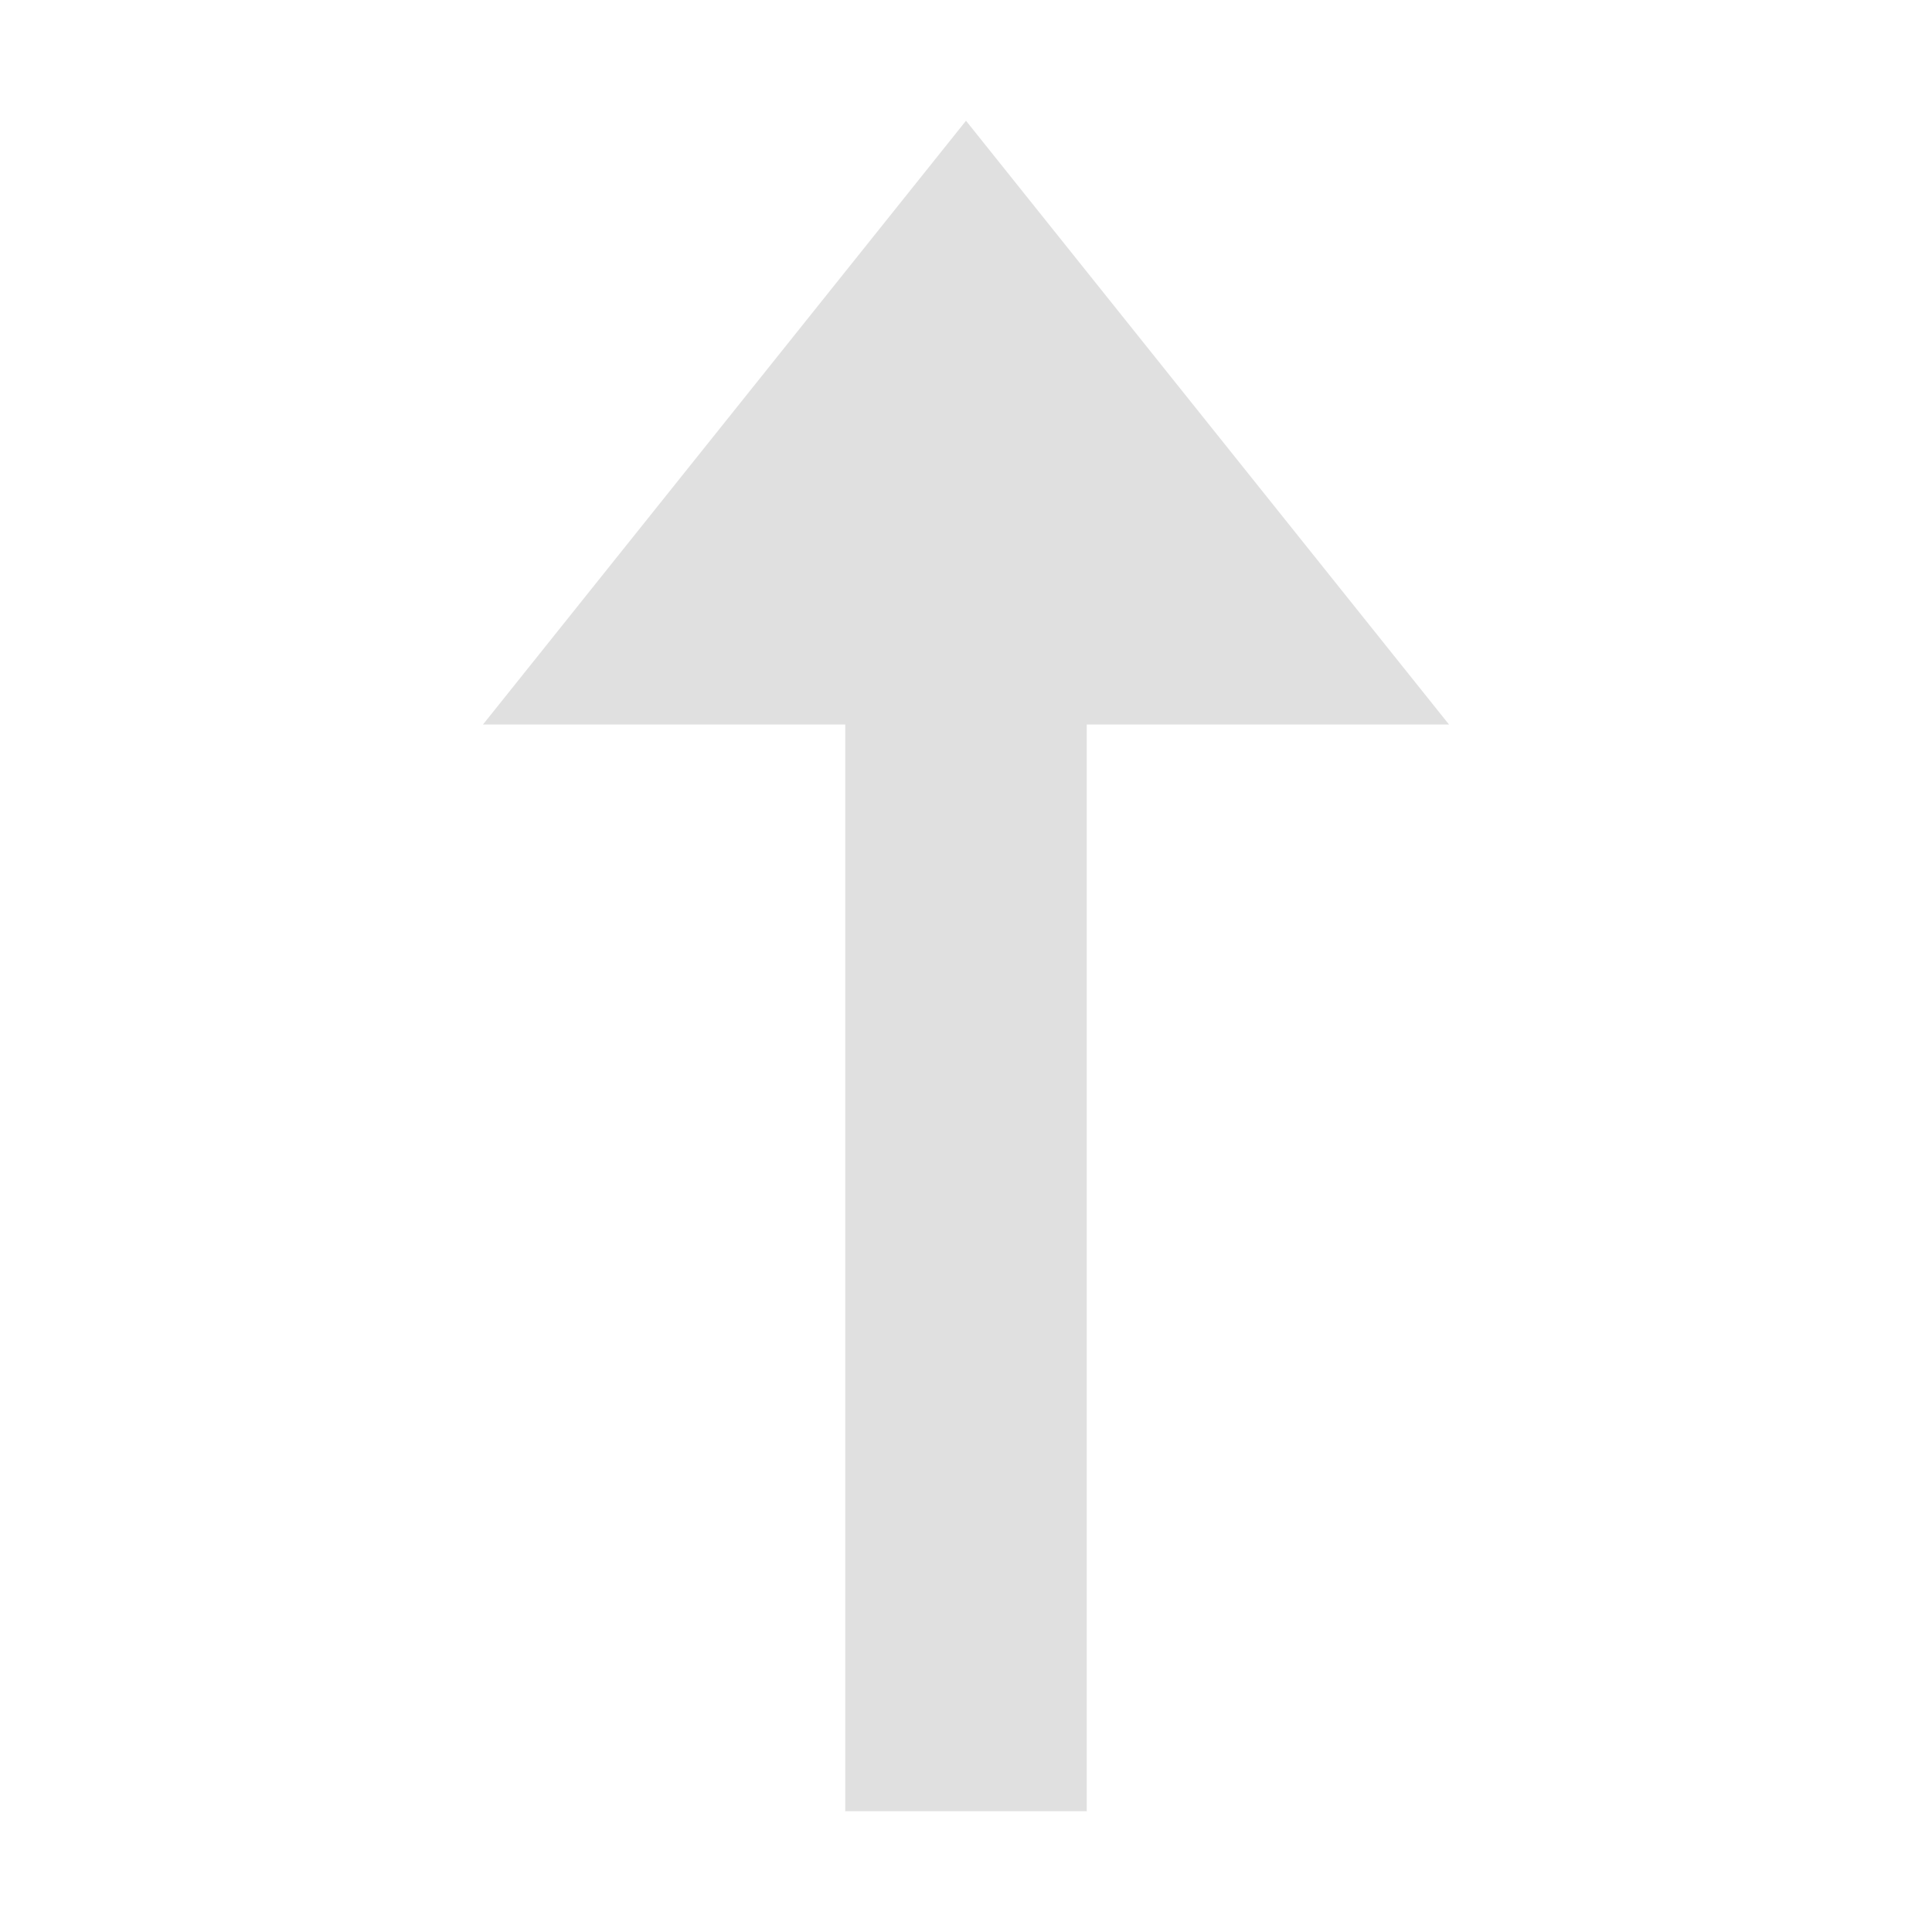 <svg xmlns="http://www.w3.org/2000/svg" xmlns:svg="http://www.w3.org/2000/svg" id="svg2" width="16" height="16" version="1.1" viewBox="0 0 16 16"><g id="layer1" transform="translate(0,-1036.362)"><path style="fill:#e0e0e0;fill-opacity:.996;stroke:none;stroke-width:4;stroke-linecap:round;stroke-linejoin:miter;stroke-miterlimit:4;stroke-dasharray:none;stroke-opacity:1" id="rect4352" d="m 12,1042.362 -2,-2.5 -2,-2.5 -2,2.5 -2,2.5 3,0 0,9 2,0 0,-9 3,0 z"/></g></svg>